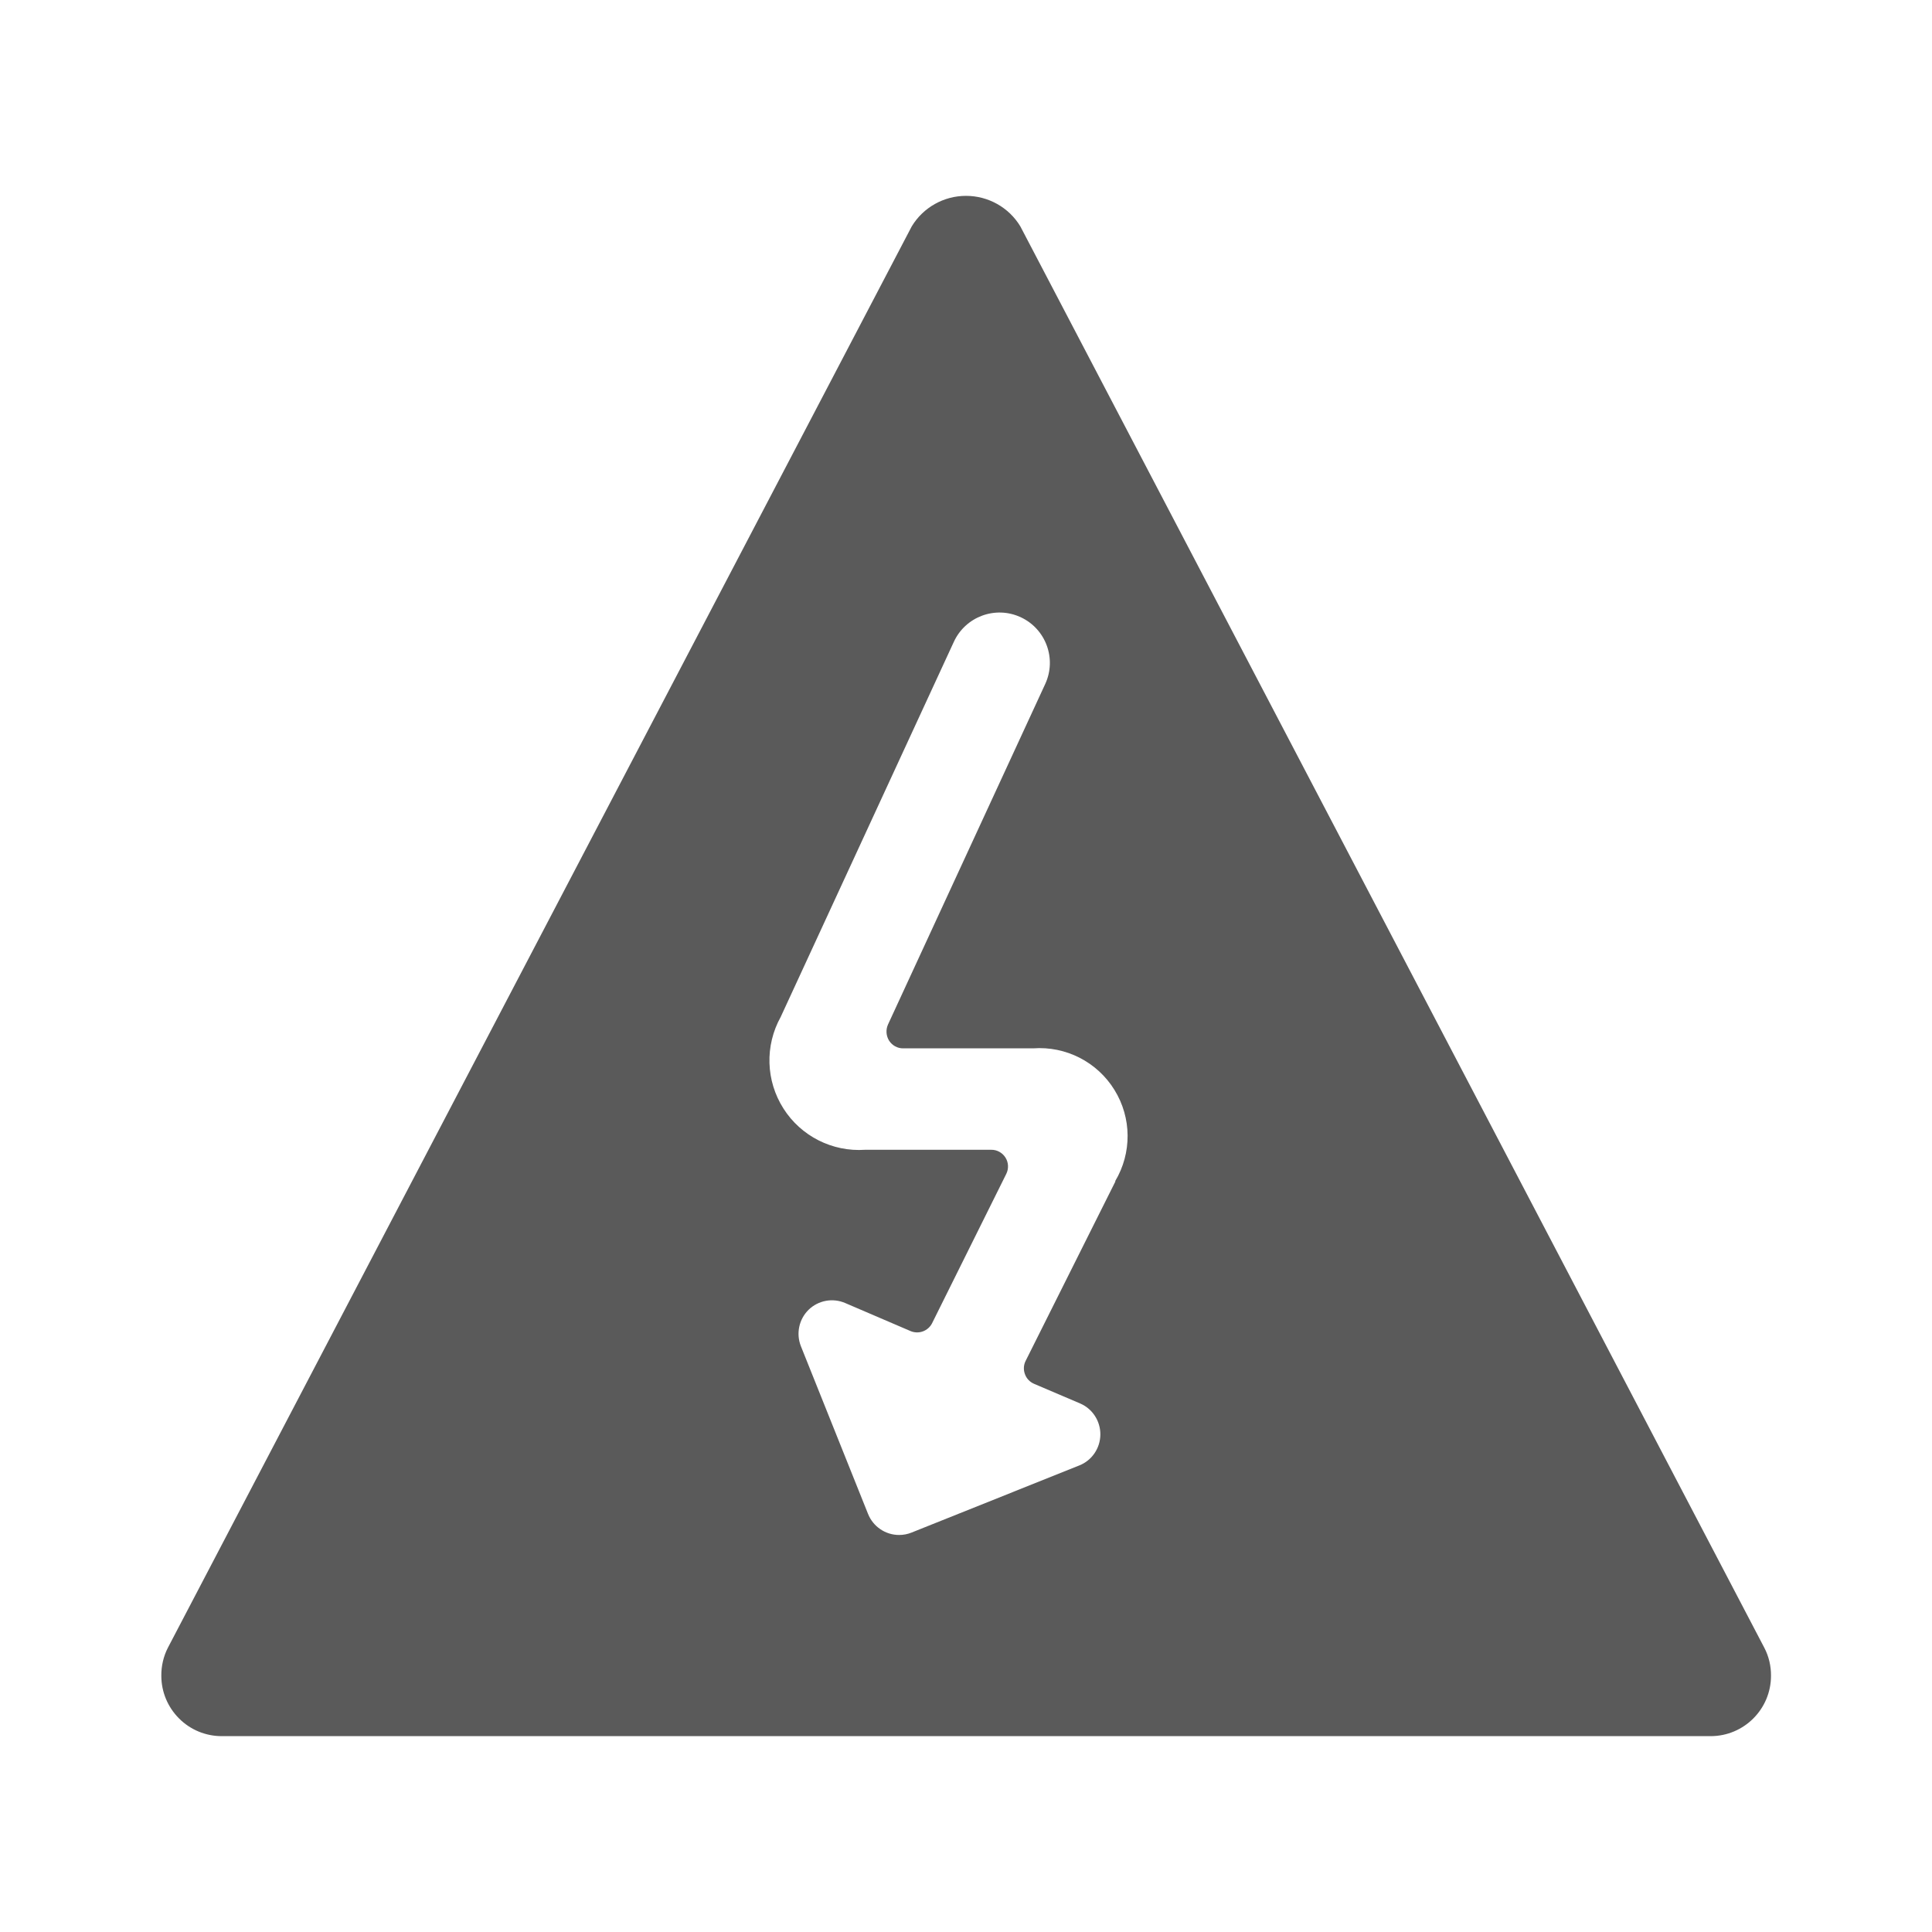 <?xml version="1.0" encoding="UTF-8"?>
<svg width="24px" height="24px" viewBox="0 0 24 24" version="1.1" xmlns="http://www.w3.org/2000/svg" xmlns:xlink="http://www.w3.org/1999/xlink">
    <title>14. Wayfinding/warning_electricity</title>
    <g id="14.-Wayfinding/warning_electricity" stroke="none" stroke-width="1" fill="none" fill-rule="evenodd">
        <path d="M21.917,20.469 L12.675,2.812 C12.532,2.576 12.276,2.433 12,2.433 C11.725,2.433 11.469,2.576 11.326,2.812 L2.087,20.466 C2.031,20.574 2.003,20.695 2.004,20.817 C2.004,21.016 2.083,21.206 2.224,21.347 C2.364,21.488 2.555,21.567 2.754,21.567 L21.25,21.567 C21.664,21.567 22,21.231 22,20.817 C22.001,20.696 21.973,20.576 21.917,20.469 L21.917,20.469 Z M13.856,14.676 L12.741,16.905 C12.715,16.956 12.712,17.016 12.732,17.07 C12.751,17.124 12.792,17.167 12.845,17.19 L13.417,17.434 C13.572,17.5 13.671,17.654 13.669,17.822 C13.667,17.991 13.564,18.142 13.408,18.204 L11.324,19.038 C11.275,19.058 11.222,19.068 11.169,19.068 C10.999,19.068 10.846,18.964 10.783,18.806 L9.949,16.723 C9.887,16.566 9.925,16.388 10.045,16.27 C10.166,16.153 10.345,16.12 10.5,16.187 L11.311,16.535 C11.412,16.578 11.53,16.535 11.579,16.437 L12.5,14.583 C12.532,14.519 12.529,14.442 12.491,14.381 C12.453,14.32 12.386,14.282 12.314,14.283 L10.747,14.283 C10.34,14.311 9.95,14.114 9.732,13.77 C9.513,13.426 9.5,12.99 9.698,12.633 L11.849,7.973 C11.994,7.659 12.365,7.522 12.679,7.667 C12.992,7.812 13.129,8.183 12.984,8.497 L11.031,12.727 C11.002,12.792 11.007,12.867 11.045,12.928 C11.083,12.987 11.149,13.024 11.22,13.023 L12.833,13.023 C13.24,12.993 13.63,13.192 13.844,13.539 C14.059,13.886 14.062,14.323 13.853,14.673 L13.856,14.676 Z" id="🖍-Color" fill="#5A5A5A"></path>
        <rect id="_Transparent_Rectangle_" x="0" y="0" width="24" height="24"></rect>
    </g>
</svg>